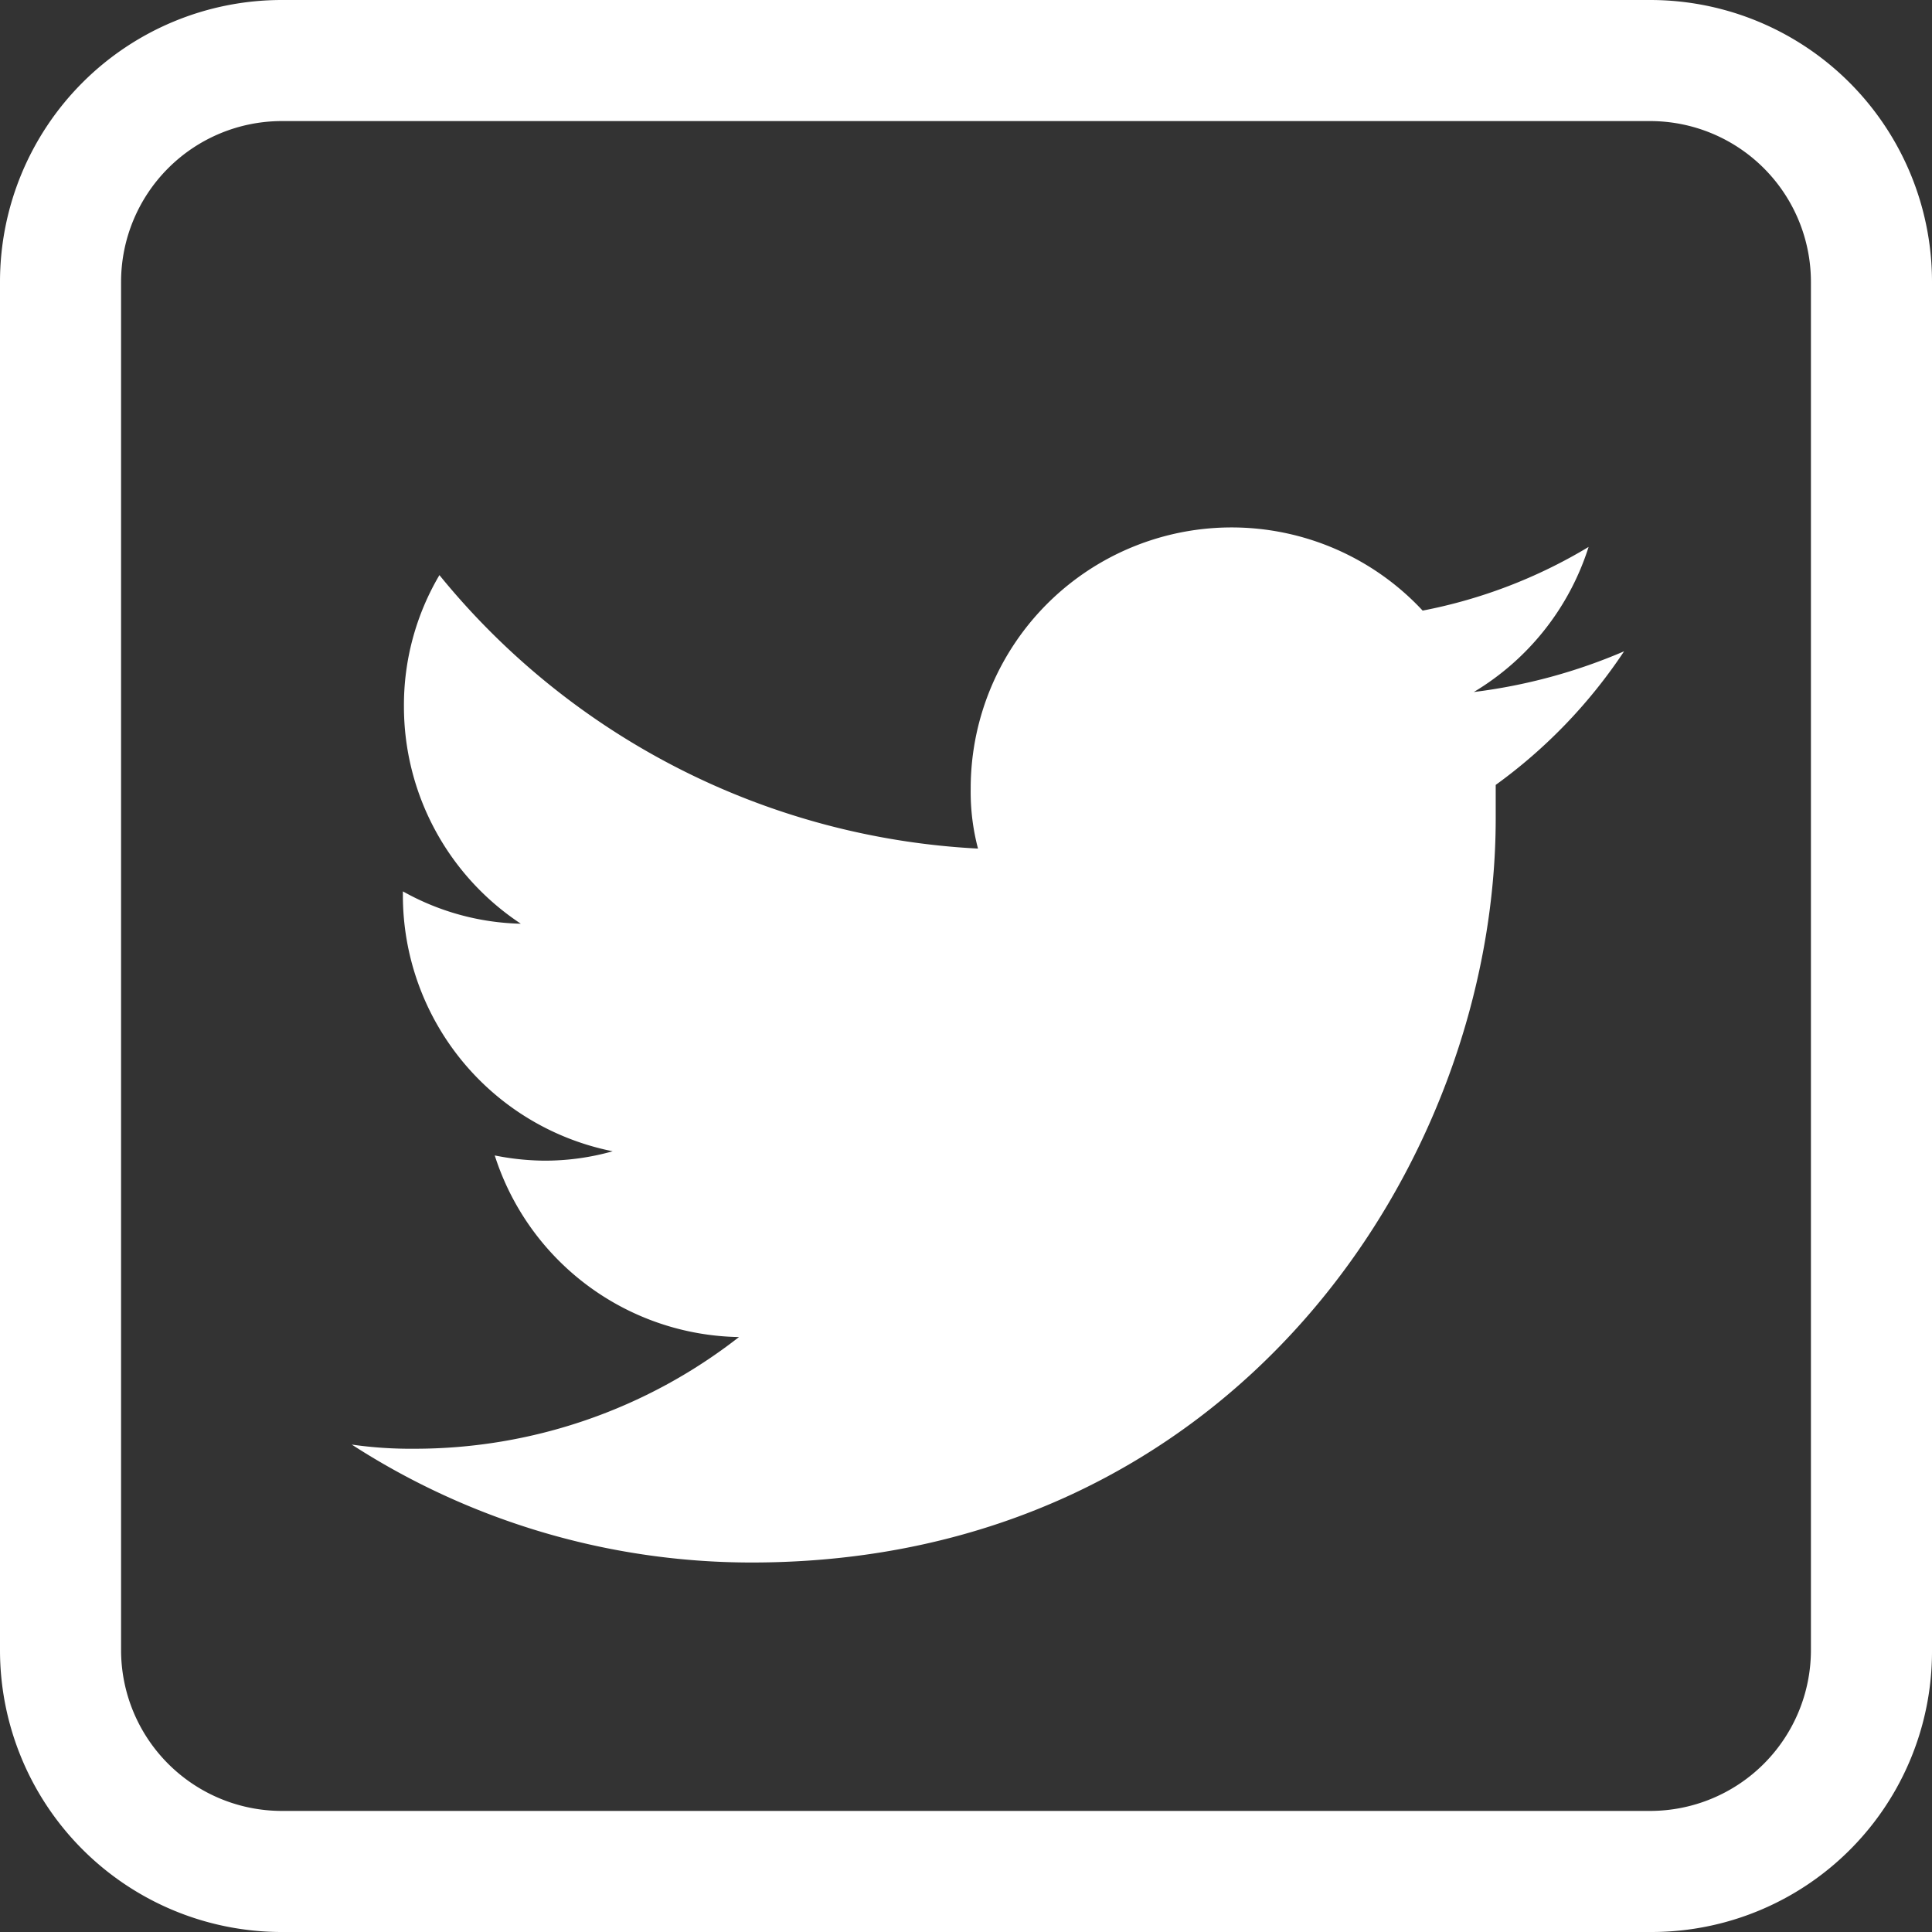 <svg xmlns="http://www.w3.org/2000/svg" viewBox="0 0 185.1 185.1"><rect x="0" y="0" width="185.1" height="185.1" fill="#333333" stroke="none"/><defs><style>.cls-1,.cls-2{fill:#fff;}.cls-1{fill-rule:evenodd;}</style></defs><title>Fichier 3</title><g id="Calque_2" data-name="Calque 2"><g id="Calque_1-2" data-name="Calque 1"><path class="cls-1" d="M143.3,75.2v3.2c0,33.1-25.2,71.3-71.3,71.3a70.57,70.57,0,0,1-38.3-11.3,39.45,39.45,0,0,0,6,.4,50.46,50.46,0,0,0,31.1-10.7,25,25,0,0,1-23.4-17.4,25,25,0,0,0,4.7.5,23.91,23.91,0,0,0,6.6-.9A25,25,0,0,1,38.6,85.7v-.3a24.18,24.18,0,0,0,11.3,3.1A24.94,24.94,0,0,1,38.7,67.7a24.51,24.51,0,0,1,3.4-12.6A71.23,71.23,0,0,0,93.7,81.3a21.21,21.21,0,0,1-.7-5.7,25,25,0,0,1,43.3-17.1,48.64,48.64,0,0,0,15.9-6.1,25,25,0,0,1-11,13.9,52.81,52.81,0,0,0,14.4-3.9A49.72,49.72,0,0,1,143.3,75.2Z"/><path class="cls-2" d="M158.2,185.1H27a27,27,0,0,1-27-27V27A27,27,0,0,1,27,0H158.1a27,27,0,0,1,27,27V158.1A26.87,26.87,0,0,1,158.2,185.1ZM27,11.6A15.41,15.41,0,0,0,11.6,27V158.1A15.41,15.41,0,0,0,27,173.5H158.1a15.41,15.41,0,0,0,15.4-15.4V27a15.41,15.41,0,0,0-15.4-15.4Z"/></g></g></svg>